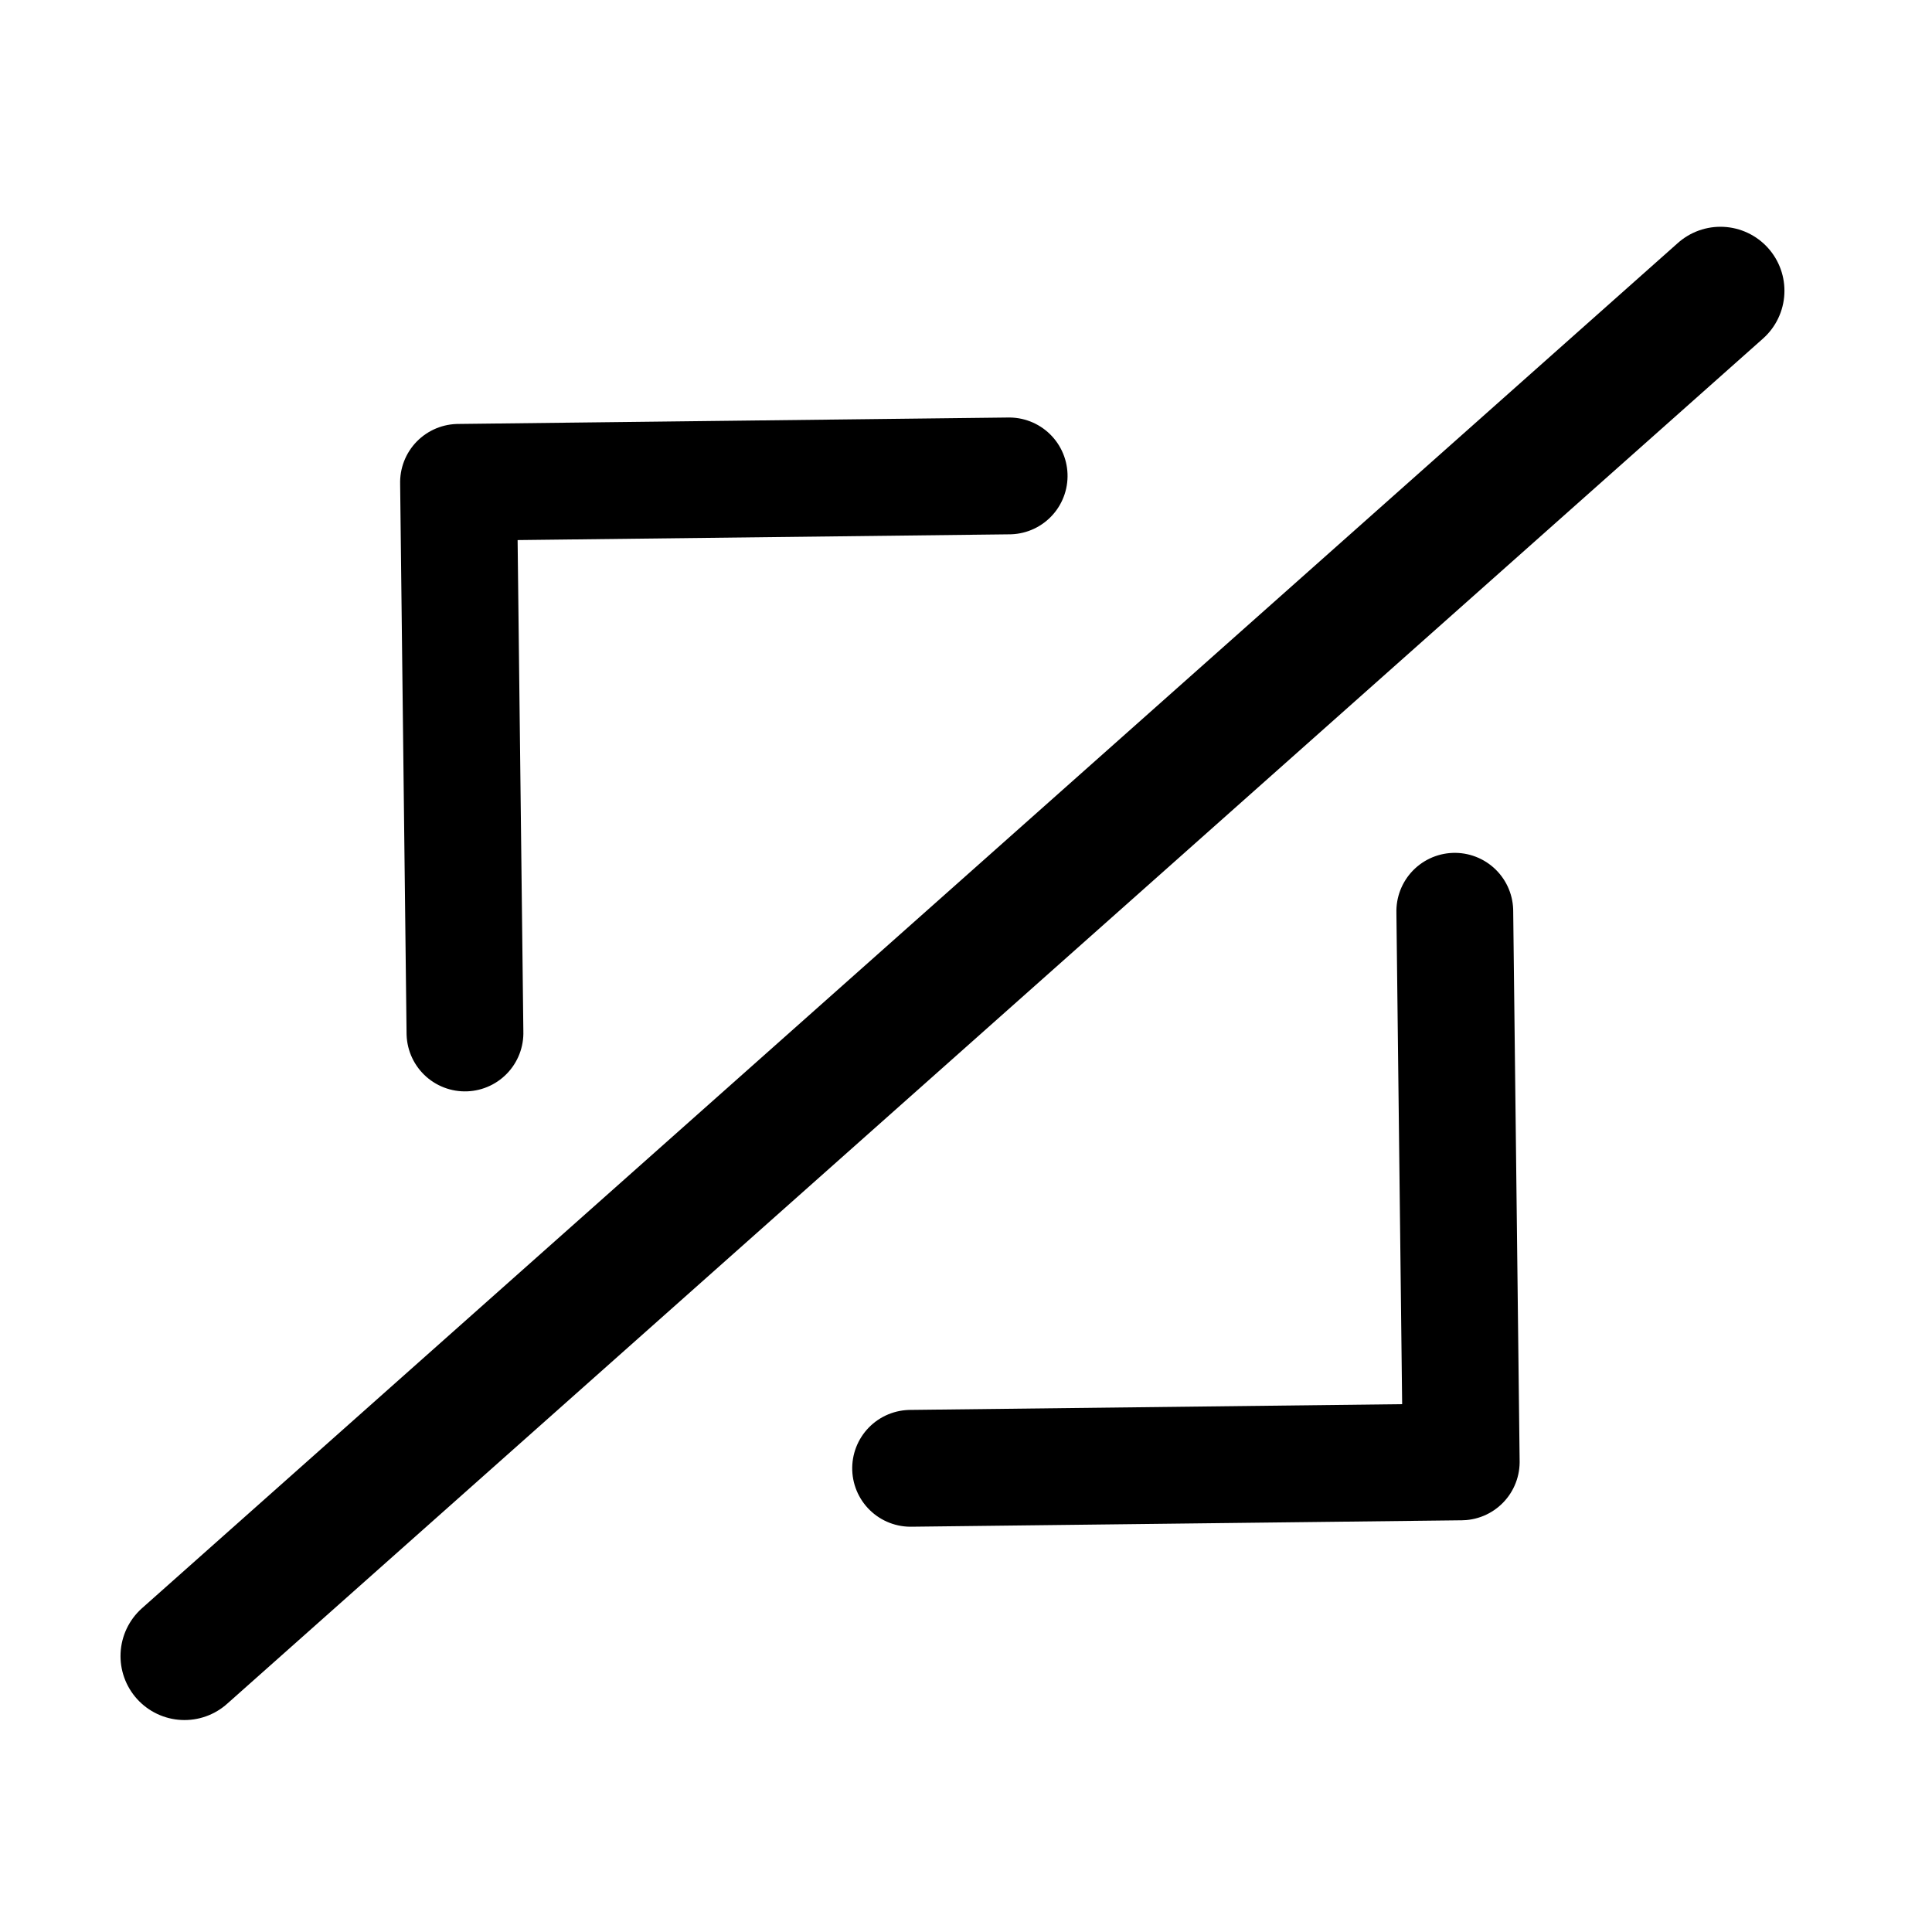 <?xml version="1.0" encoding="UTF-8" standalone="no"?>
<!-- Created with Inkscape (http://www.inkscape.org/) -->

<svg
   width="6mm"
   height="6mm"
   viewBox="0 0 6 6"
   version="1.1"
   id="svg1"
   xml:space="preserve"
   inkscape:version="1.3.2 (091e20e, 2023-11-25, custom)"
   sodipodi:docname="ICONS.svg"
   inkscape:export-filename="Icone\SortLineNodes.svg"
   inkscape:export-xdpi="96"
   inkscape:export-ydpi="96"
   xmlns:inkscape="http://www.inkscape.org/namespaces/inkscape"
   xmlns:sodipodi="http://sodipodi.sourceforge.net/DTD/sodipodi-0.dtd"
   xmlns="http://www.w3.org/2000/svg"
   xmlns:svg="http://www.w3.org/2000/svg"><sodipodi:namedview
     id="namedview1"
     pagecolor="#505050"
     bordercolor="#eeeeee"
     borderopacity="1"
     inkscape:showpageshadow="0"
     inkscape:pageopacity="0"
     inkscape:pagecheckerboard="0"
     inkscape:deskcolor="#505050"
     inkscape:document-units="mm"
     inkscape:zoom="16.388212"
     inkscape:cx="292.03919"
     inkscape:cy="577.51878"
     inkscape:window-width="1920"
     inkscape:window-height="974"
     inkscape:window-x="-11"
     inkscape:window-y="-11"
     inkscape:window-maximized="1"
     inkscape:current-layer="layer1" /><defs
     id="defs1" /><g
     inkscape:label="Layer 1"
     inkscape:groupmode="layer"
     id="layer1"><g
       id="g26"
       transform="translate(-39.361,-3.358)"><g
         style="color:#000000;fill:none;stroke-width:1.5"
         id="g14"
         transform="matrix(0.265,0,0,0.265,39.139,3.201)"><path
           d="M 3,20 21,4"
           stroke="#000000"
           stroke-width="1.5"
           stroke-linecap="round"
           stroke-linejoin="round"
           id="path1-12" /></g><g
         style="color:#000000;fill:none;stroke-width:1.5"
         id="g15"
         transform="matrix(0.169,-0.173,0.173,0.169,38.238,6.425)"><path
           d="M 17,8 12,3 7,8"
           stroke="#000000"
           stroke-width="1.5"
           stroke-linecap="round"
           stroke-linejoin="round"
           id="path1-90" /><path
           d="M 17,16 12,21 7,16"
           stroke="#000000"
           stroke-width="1.5"
           stroke-linecap="round"
           stroke-linejoin="round"
           id="path2-3"
           sodipodi:nodetypes="ccc" /></g></g></g></svg>

